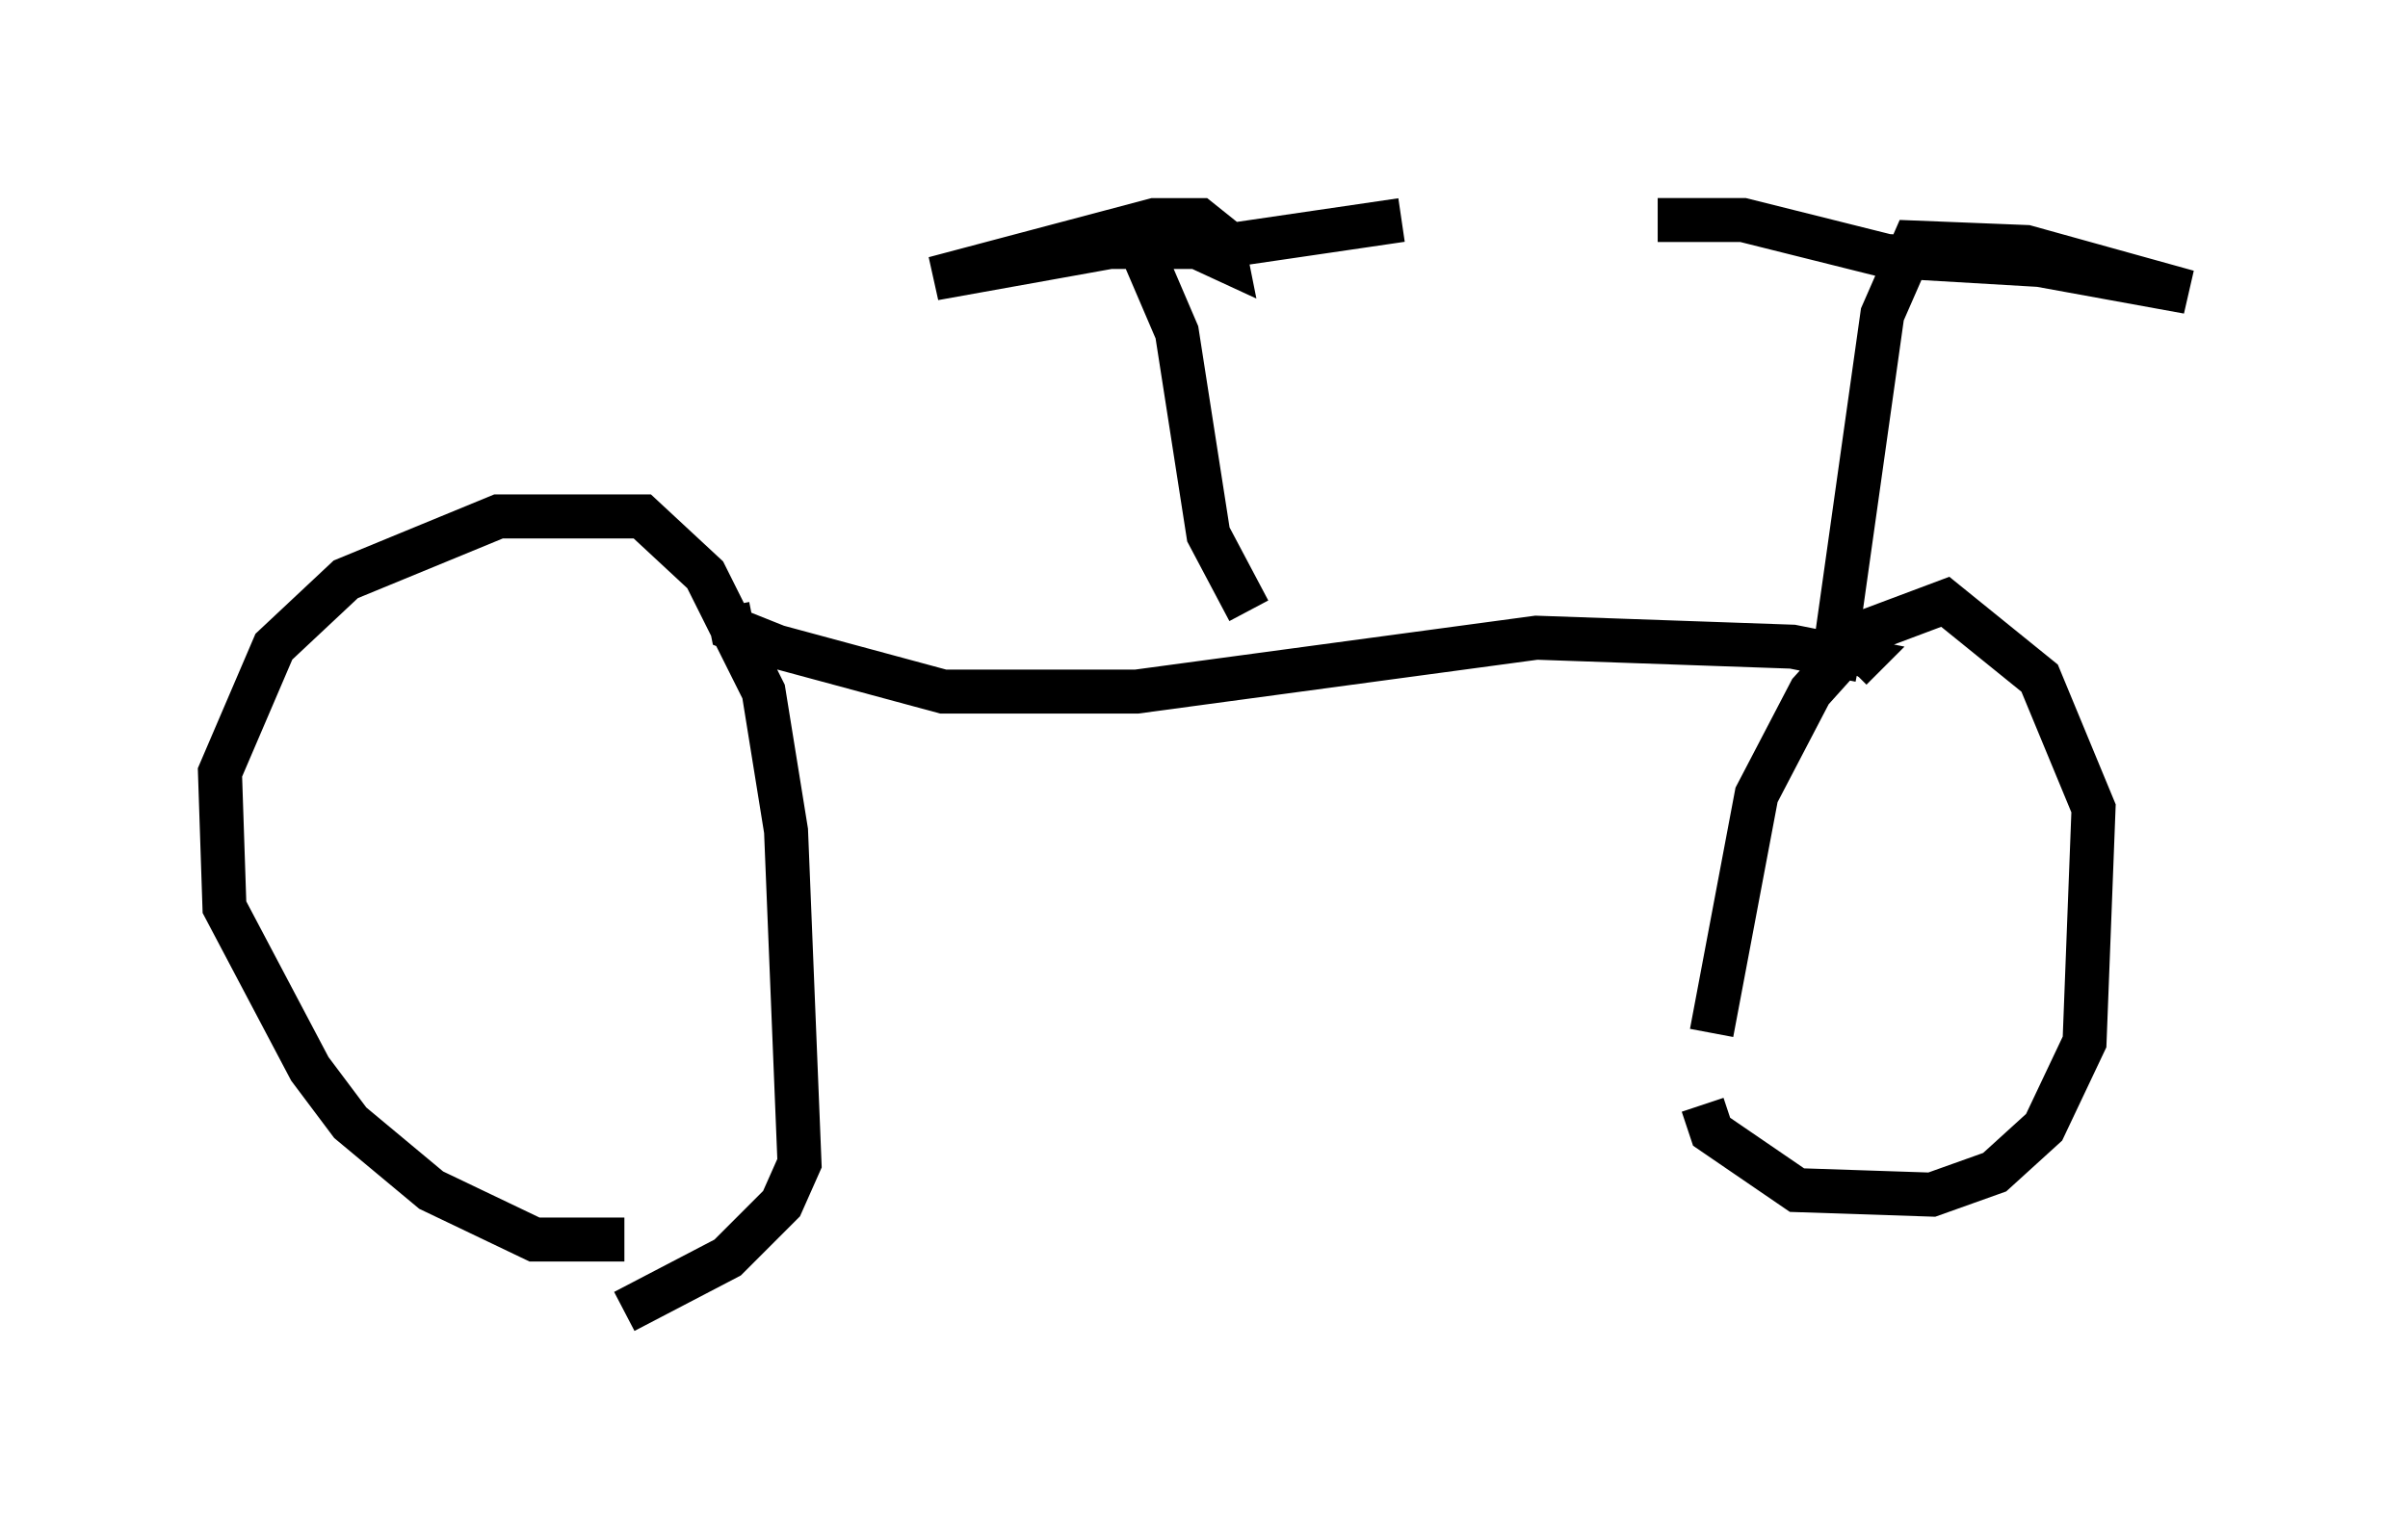 <?xml version="1.0" encoding="utf-8" ?>
<svg baseProfile="full" height="34.807" version="1.1" width="54.713" xmlns="http://www.w3.org/2000/svg" xmlns:ev="http://www.w3.org/2001/xml-events" xmlns:xlink="http://www.w3.org/1999/xlink"><defs /><rect fill="white" height="34.807" width="54.713" x="0" y="0" /><path d="M17.556, 27.356 m-3.369, 0.817 l-2.042, 0.0 -2.348, -1.123 l-1.838, -1.531 -0.919, -1.225 l-1.94, -3.675 -0.102, -3.063 l1.225, -2.858 1.633, -1.531 l3.471, -1.429 3.267, 0.0 l1.429, 1.327 1.327, 2.654 l0.51, 3.165 0.306, 7.554 l-0.408, 0.919 -1.225, 1.225 l-2.348, 1.225 m2.348, -16.027 l0.102, 0.51 1.021, 0.408 l3.777, 1.021 4.39, 0.0 l9.086, -1.225 5.819, 0.204 l1.531, 0.306 -0.204, 0.204 m0.51, -0.204 l-0.51, -0.306 -0.919, 1.021 l-1.225, 2.348 -1.021, 5.41 m-0.204, 1.633 l0.204, 0.613 1.94, 1.327 l3.063, 0.102 1.429, -0.51 l1.123, -1.021 0.919, -1.94 l0.204, -5.308 -1.225, -2.96 l-2.144, -1.735 -2.45, 0.919 m0.0, -0.204 l1.021, -7.248 0.715, -1.633 l2.552, 0.102 3.675, 1.021 l-3.369, -0.613 -3.471, -0.204 l-3.267, -0.817 -1.94, 0.0 m-9.29, 8.881 l-0.919, -1.735 -0.715, -4.594 l-0.919, -2.144 0.715, -0.102 l1.327, 0.613 -0.102, -0.51 l-0.51, -0.408 -1.021, 0.0 l-5.002, 1.327 3.981, -0.715 l2.45, 0.0 4.185, -0.613 " fill="none" stroke="black" stroke-width="1" /></svg>